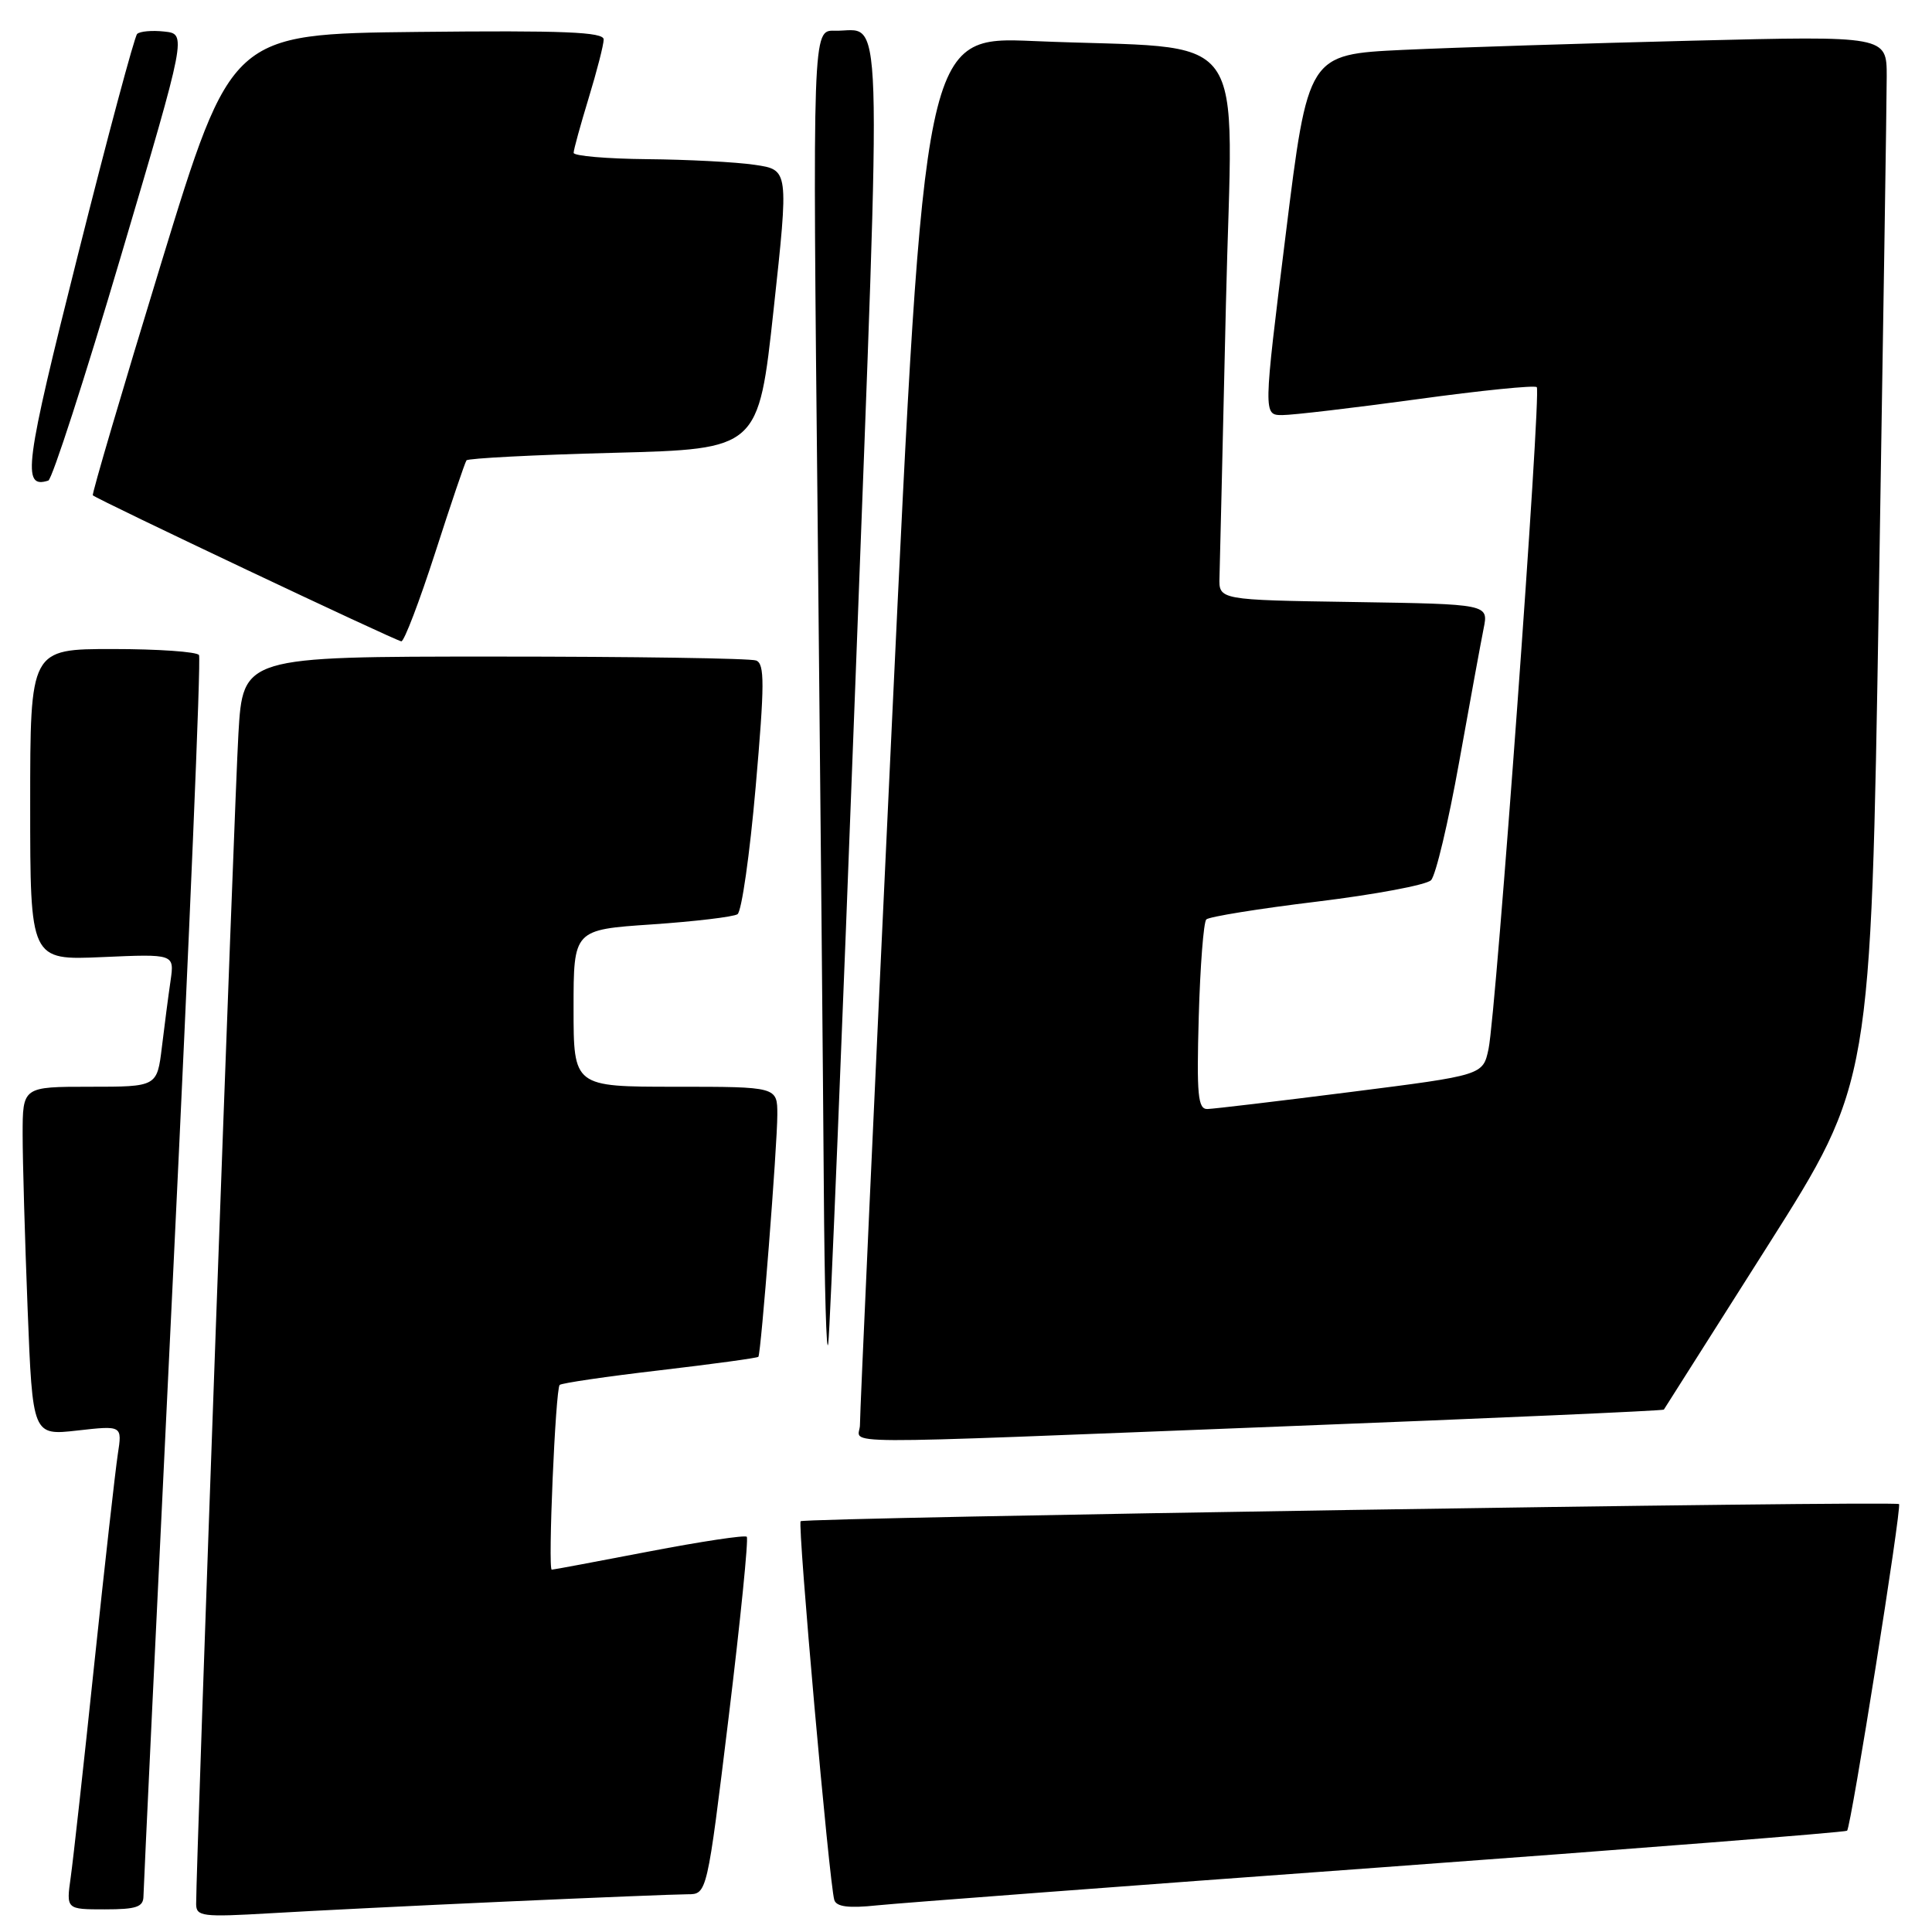 <?xml version="1.0" encoding="UTF-8" standalone="no"?>
<!DOCTYPE svg PUBLIC "-//W3C//DTD SVG 1.1//EN" "http://www.w3.org/Graphics/SVG/1.1/DTD/svg11.dtd" >
<svg xmlns="http://www.w3.org/2000/svg" xmlns:xlink="http://www.w3.org/1999/xlink" version="1.1" viewBox="0 0 256 256">
 <g >
 <path fill="currentColor"
d=" M 67.00 251.97 C 78.83 251.44 89.67 251.00 91.10 251.00 C 93.69 251.00 93.69 251.00 96.55 227.54 C 98.12 214.63 99.20 203.87 98.95 203.63 C 98.70 203.38 92.88 204.26 86.00 205.58 C 79.12 206.90 73.33 207.99 73.11 207.99 C 72.58 208.00 73.60 184.06 74.16 183.51 C 74.40 183.27 80.38 182.39 87.43 181.57 C 94.49 180.74 100.37 179.94 100.49 179.78 C 100.84 179.33 103.00 151.75 103.00 147.70 C 103.00 144.00 103.00 144.00 89.50 144.00 C 76.00 144.00 76.00 144.00 76.00 133.60 C 76.00 123.19 76.00 123.19 86.37 122.49 C 92.07 122.10 97.18 121.49 97.72 121.14 C 98.27 120.79 99.35 113.20 100.13 104.27 C 101.32 90.64 101.33 87.96 100.19 87.52 C 99.45 87.23 83.84 87.00 65.51 87.00 C 32.19 87.00 32.19 87.00 31.59 97.25 C 31.07 106.01 25.98 247.18 25.99 252.30 C 26.00 253.94 26.82 254.04 35.75 253.52 C 41.11 253.20 55.17 252.50 67.00 251.97 Z  M 19.01 251.25 C 19.02 250.29 20.79 213.07 22.95 168.55 C 25.10 124.02 26.65 87.24 26.37 86.80 C 26.10 86.36 20.96 86.00 14.94 86.00 C 4.00 86.00 4.00 86.00 4.00 106.62 C 4.00 127.24 4.00 127.24 13.55 126.82 C 23.11 126.40 23.11 126.40 22.60 129.95 C 22.31 131.90 21.80 135.86 21.45 138.75 C 20.81 144.00 20.81 144.00 11.91 144.00 C 3.00 144.00 3.00 144.00 3.00 150.34 C 3.00 153.83 3.30 164.23 3.66 173.45 C 4.32 190.22 4.32 190.22 10.26 189.55 C 16.20 188.88 16.20 188.88 15.61 192.69 C 15.29 194.79 13.88 207.30 12.49 220.50 C 11.11 233.70 9.70 246.41 9.37 248.75 C 8.77 253.00 8.77 253.00 13.89 253.00 C 18.08 253.00 19.00 252.69 19.01 251.25 Z  M 182.94 247.44 C 216.73 244.97 244.55 242.78 244.75 242.58 C 245.28 242.05 252.02 199.68 251.63 199.30 C 251.16 198.83 106.58 201.09 106.09 201.57 C 105.66 202.01 109.89 249.64 110.55 251.76 C 110.83 252.66 112.45 252.87 116.22 252.47 C 119.13 252.17 149.15 249.90 182.94 247.44 Z  M 169.89 189.01 C 197.61 187.93 220.37 186.93 220.47 186.78 C 220.57 186.62 226.79 176.82 234.28 165.00 C 247.90 143.50 247.90 143.50 248.95 79.50 C 249.52 44.30 250.00 13.08 250.00 10.13 C 250.00 4.75 250.00 4.75 224.25 5.39 C 210.09 5.74 192.83 6.29 185.91 6.61 C 173.32 7.21 173.32 7.21 170.36 31.10 C 167.39 55.00 167.39 55.00 169.92 55.00 C 171.31 55.00 179.35 54.05 187.79 52.90 C 196.22 51.74 203.35 51.02 203.63 51.30 C 204.25 51.92 198.25 134.18 197.24 138.99 C 196.50 142.47 196.50 142.47 179.00 144.69 C 169.38 145.91 160.82 146.93 160.00 146.95 C 158.73 146.99 158.55 145.14 158.84 134.75 C 159.03 128.01 159.48 122.20 159.84 121.83 C 160.20 121.47 166.80 120.40 174.50 119.47 C 182.20 118.53 189.00 117.26 189.62 116.63 C 190.24 116.01 191.91 108.97 193.34 101.00 C 194.77 93.03 196.23 85.05 196.59 83.27 C 197.24 80.05 197.24 80.05 179.37 79.77 C 161.50 79.50 161.50 79.50 161.59 76.50 C 161.64 74.85 162.02 58.59 162.44 40.36 C 163.30 2.54 166.33 6.70 136.99 5.44 C 122.48 4.82 122.48 4.82 118.19 95.66 C 115.83 145.62 113.93 187.51 113.95 188.75 C 114.01 191.48 107.46 191.45 169.89 189.01 Z  M 113.36 90.00 C 116.86 -2.90 117.09 4.23 110.59 4.07 C 107.67 4.00 107.67 4.00 108.34 68.66 C 108.70 104.23 109.07 144.17 109.16 157.41 C 109.25 170.66 109.51 179.93 109.75 178.00 C 109.99 176.07 111.61 136.47 113.36 90.00 Z  M 57.66 73.25 C 59.74 66.79 61.61 61.27 61.81 61.00 C 62.00 60.73 70.79 60.27 81.33 60.00 C 100.50 59.50 100.50 59.50 102.51 41.00 C 104.52 22.50 104.52 22.50 100.01 21.84 C 97.53 21.47 91.11 21.14 85.75 21.09 C 80.39 21.04 76.00 20.66 76.01 20.25 C 76.01 19.84 76.91 16.58 78.00 13.00 C 79.09 9.42 79.99 5.93 79.99 5.23 C 80.00 4.24 74.72 4.02 55.33 4.23 C 30.66 4.50 30.66 4.50 21.34 34.93 C 16.22 51.67 12.15 65.48 12.30 65.63 C 12.85 66.18 52.53 84.96 53.18 84.98 C 53.56 84.99 55.57 79.71 57.66 73.25 Z  M 16.02 33.95 C 24.74 4.50 24.74 4.50 21.77 4.18 C 20.14 4.00 18.52 4.15 18.17 4.50 C 17.82 4.85 14.28 18.03 10.32 33.79 C 3.26 61.82 2.87 64.80 6.40 63.68 C 6.90 63.53 11.23 50.15 16.02 33.95 Z "/>
</g>
</svg>